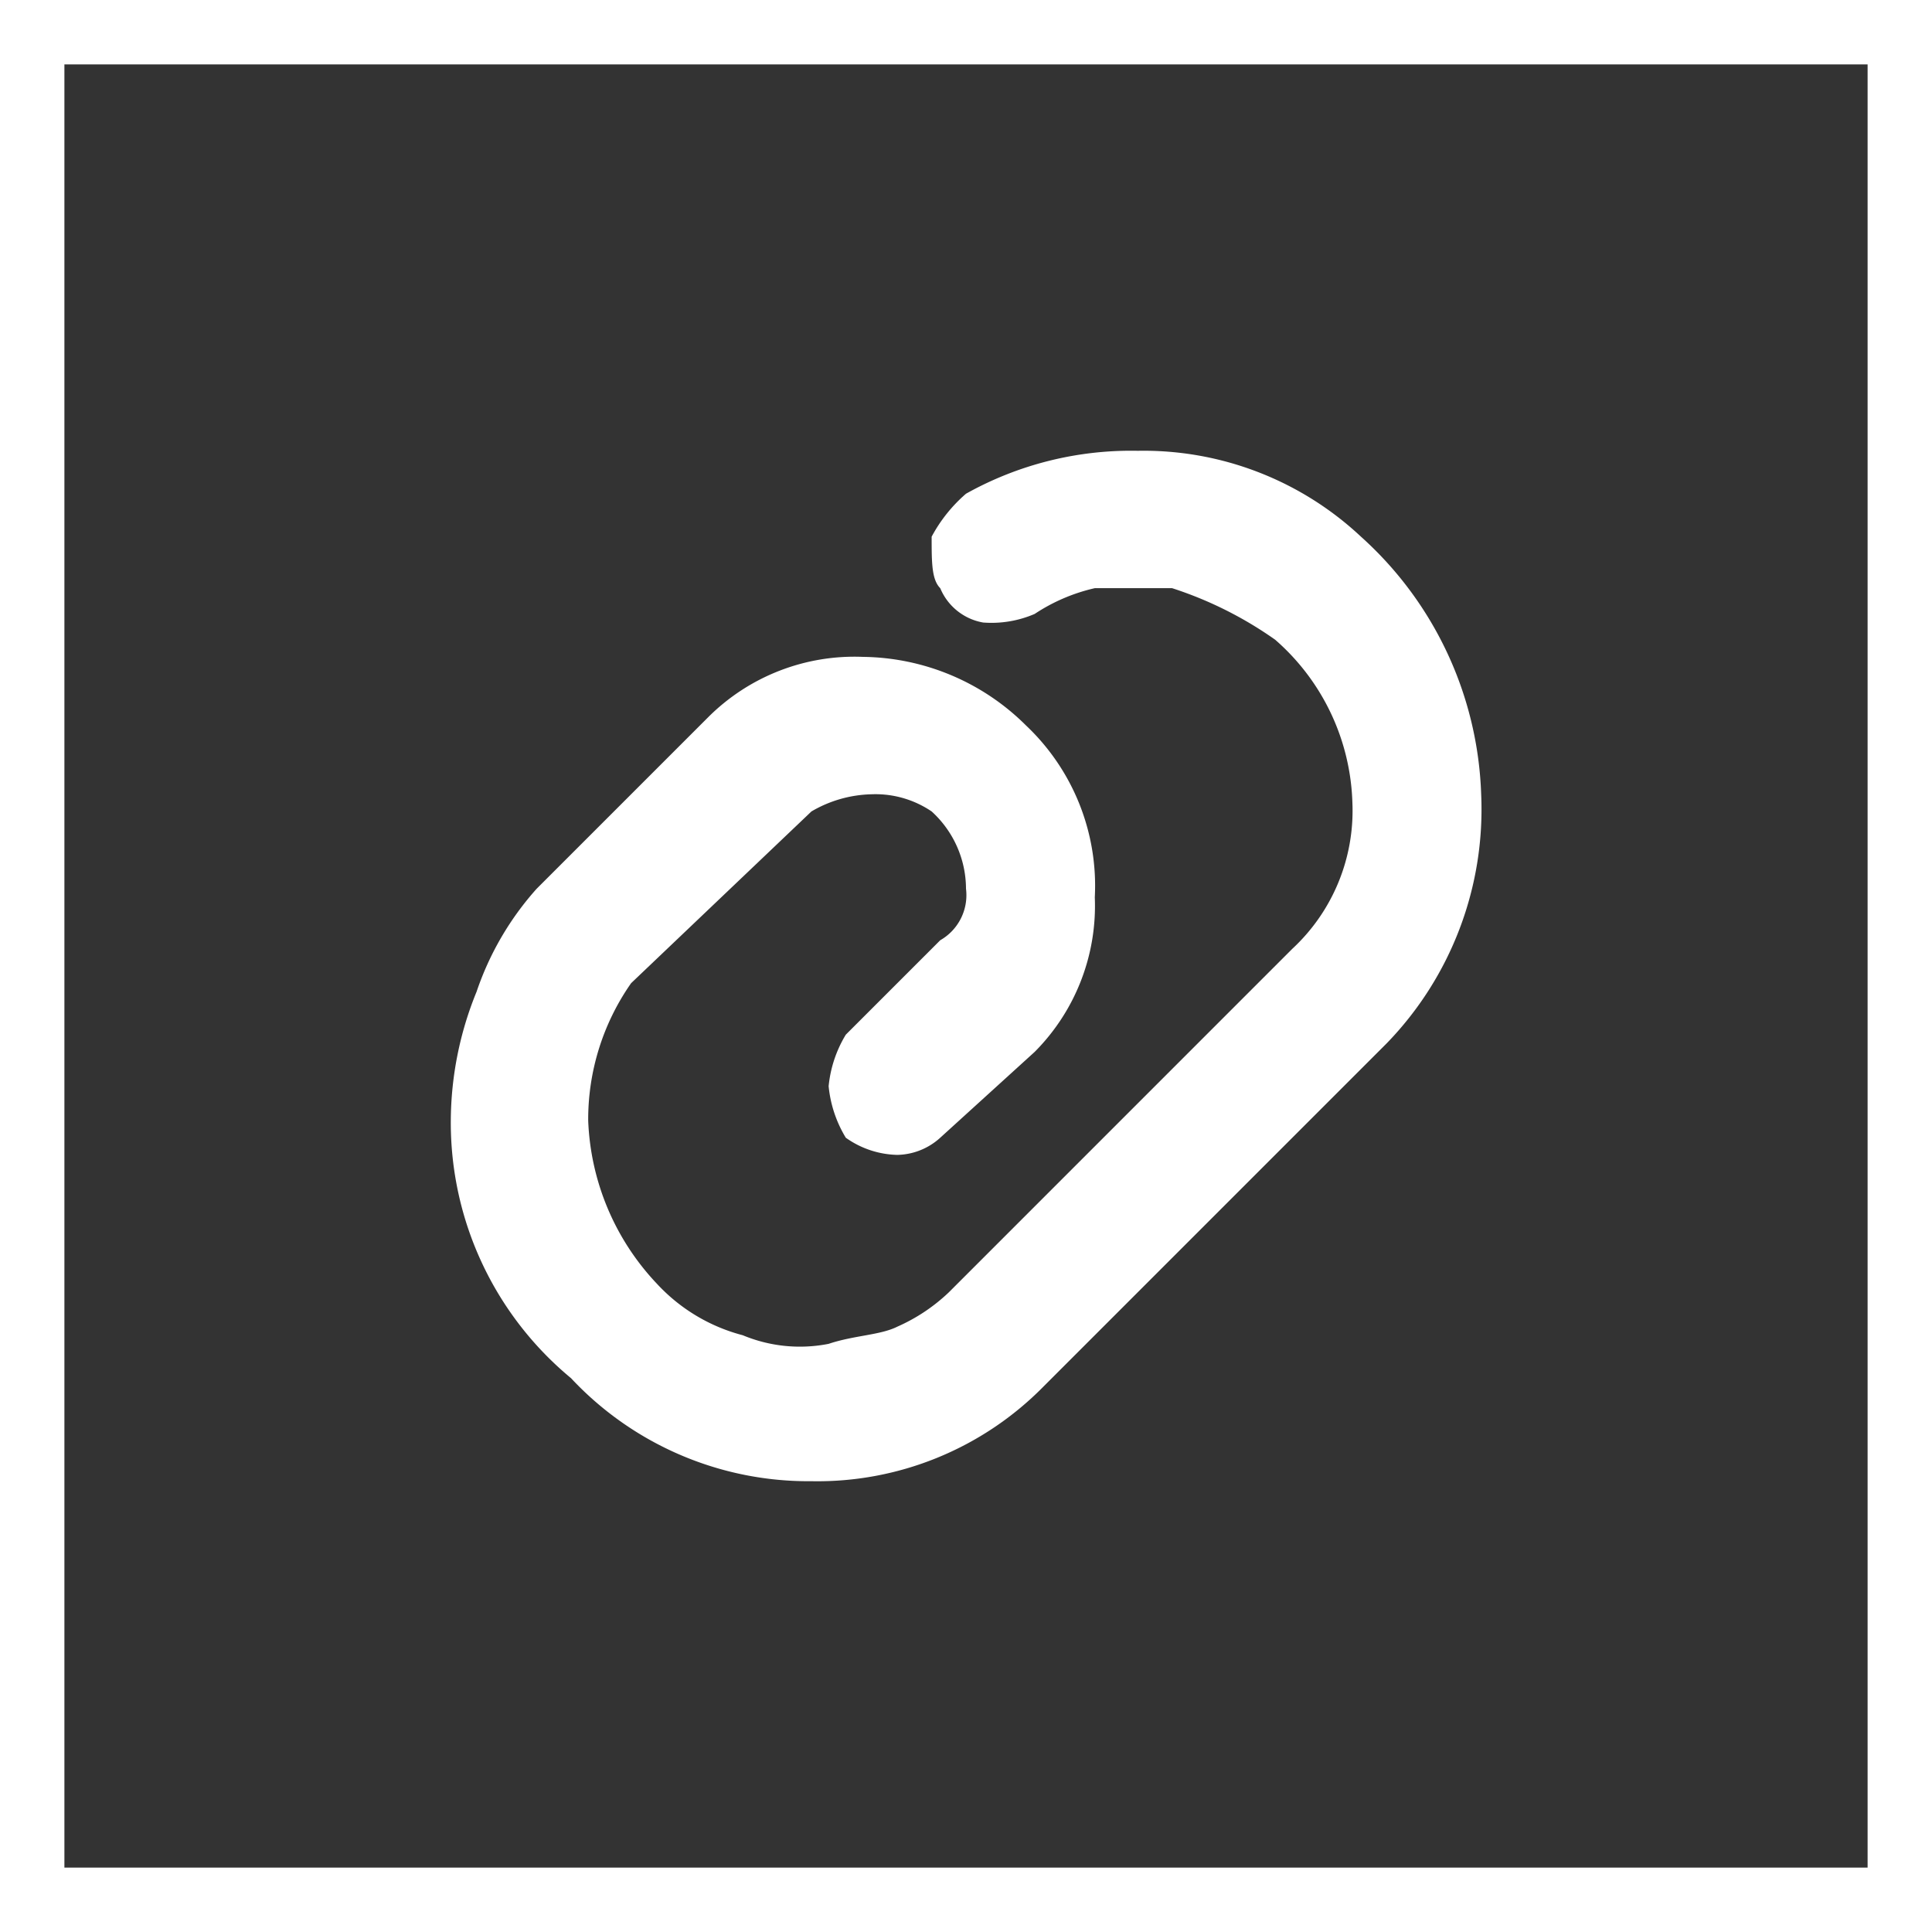 <svg xmlns="http://www.w3.org/2000/svg" viewBox="0 0 60 60">
  <rect x="0" y="0" width="60" height="60" fill="#333333" stroke="none"/>
  <defs>
    <style>
      .cls-1, .cls-2 {
        fill: none;
      }

      .cls-1 {
        stroke: #fff;
        stroke-width: 2px;
      }

      .cls-3 {
        fill: #fff;
      }

      .cls-4 {
        stroke: none;
      }
    </style>
  </defs>
  <g id="그룹_1614" data-name="그룹 1614" transform="translate(-158 -417)">
    <g id="사각형_2142" data-name="사각형 2142" class="cls-1" transform="translate(158 417)">
      <rect class="cls-4" width="60" height="60"/>
      <rect class="cls-2" x="1" y="1" width="58" height="58"/>
    </g>
    <g id="Attachment" transform="translate(-193 -161)">
      <rect id="사각형_314" data-name="사각형 314" class="cls-2" width="32" height="32" transform="translate(365 592)"/>
      <path id="패스_125" data-name="패스 125" class="cls-3" d="M11.2,32a10.091,10.091,0,0,1-7.467-3.2A10.3,10.3,0,0,1,0,20.8a10.7,10.7,0,0,1,.8-4,9.221,9.221,0,0,1,1.867-3.2L8,8.267A6.426,6.426,0,0,1,12.8,6.4a7.285,7.285,0,0,1,5.067,2.133A6.847,6.847,0,0,1,20,13.867a6.426,6.426,0,0,1-1.867,4.8L15.2,21.333a2.037,2.037,0,0,1-1.333.533,2.859,2.859,0,0,1-1.6-.533,3.79,3.79,0,0,1-.533-1.6,3.79,3.79,0,0,1,.533-1.6L15.2,15.2a1.612,1.612,0,0,0,.8-1.6,3.257,3.257,0,0,0-1.067-2.4,3.108,3.108,0,0,0-1.867-.533A3.854,3.854,0,0,0,11.2,11.2L5.6,16.533A7.378,7.378,0,0,0,4.267,20.8,7.8,7.8,0,0,0,6.4,25.867a5.533,5.533,0,0,0,2.667,1.6,4.61,4.61,0,0,0,2.667.267c.8-.267,1.6-.267,2.133-.533a5.579,5.579,0,0,0,1.6-1.067L26.133,15.467A5.849,5.849,0,0,0,28,10.933a6.986,6.986,0,0,0-2.4-5.067,11.875,11.875,0,0,0-3.2-1.6H20a5.647,5.647,0,0,0-1.867.8,3.382,3.382,0,0,1-1.6.267A1.772,1.772,0,0,1,15.2,4.267c-.267-.267-.267-.8-.267-1.6A4.682,4.682,0,0,1,16,1.333,10.5,10.5,0,0,1,21.333,0a9.872,9.872,0,0,1,6.933,2.667,11.253,11.253,0,0,1,3.733,8A10.436,10.436,0,0,1,29.067,18.4L18.4,29.067A9.847,9.847,0,0,1,11.2,32Z" transform="translate(365 592)"/>
    </g>
  </g>
</svg>
